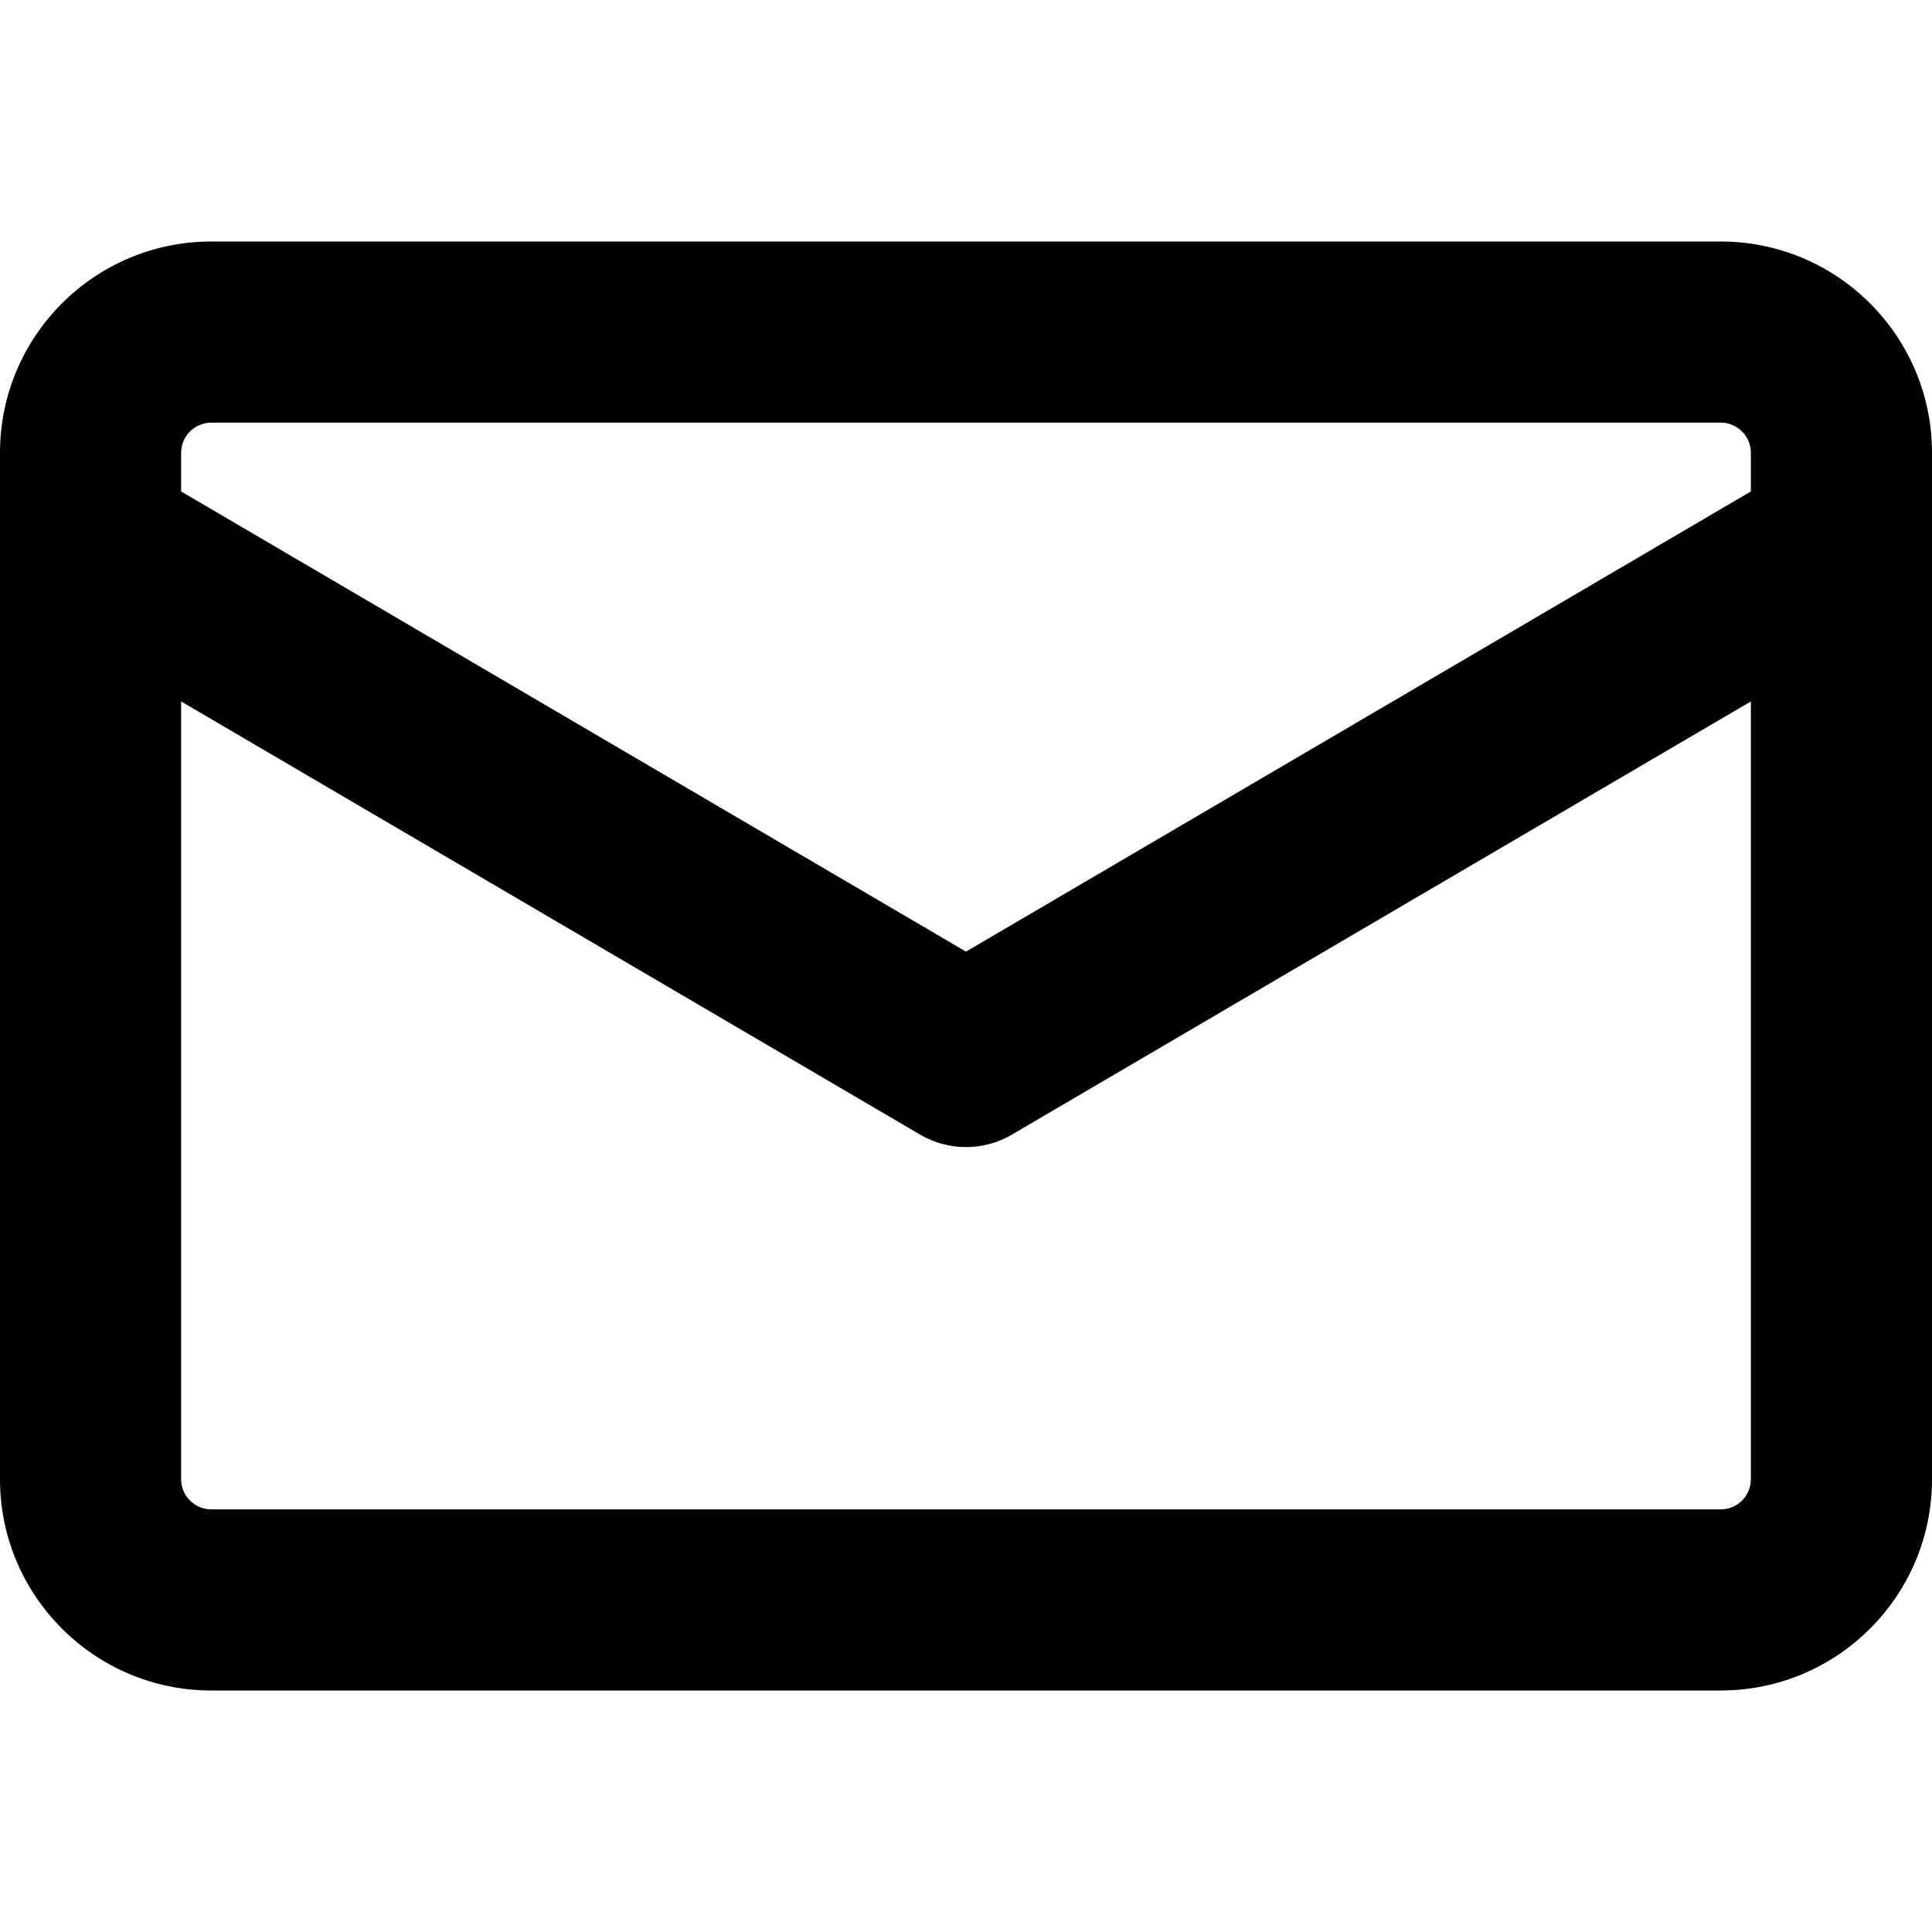 <svg width="16" height="16" viewBox="0 0 16 16" xmlns="http://www.w3.org/2000/svg">
  <path fill-rule="evenodd" clip-rule="evenodd" d="M1.75 2C0.784 2 4.3447e-09 2.784 4.3447e-09 3.75V4.486C-0 4.495 -0 4.504 4.3447e-09 4.513V12.25C4.3447e-09 13.216 0.784 14 1.75 14H14.25C15.216 14 16 13.216 16 12.25V4.513C16 4.504 16 4.495 16 4.486V3.75C16 2.784 15.216 2 14.25 2H1.75ZM14.5 4.07V3.75C14.5 3.612 14.388 3.5 14.25 3.5H1.75C1.612 3.5 1.5 3.612 1.5 3.75V4.07L8 7.881L14.5 4.07ZM1.5 5.809V12.25C1.5 12.388 1.612 12.5 1.75 12.5H14.25C14.388 12.5 14.5 12.388 14.5 12.25V5.809L8.379 9.397C8.145 9.534 7.855 9.534 7.621 9.397L1.5 5.809Z"/>
</svg>
